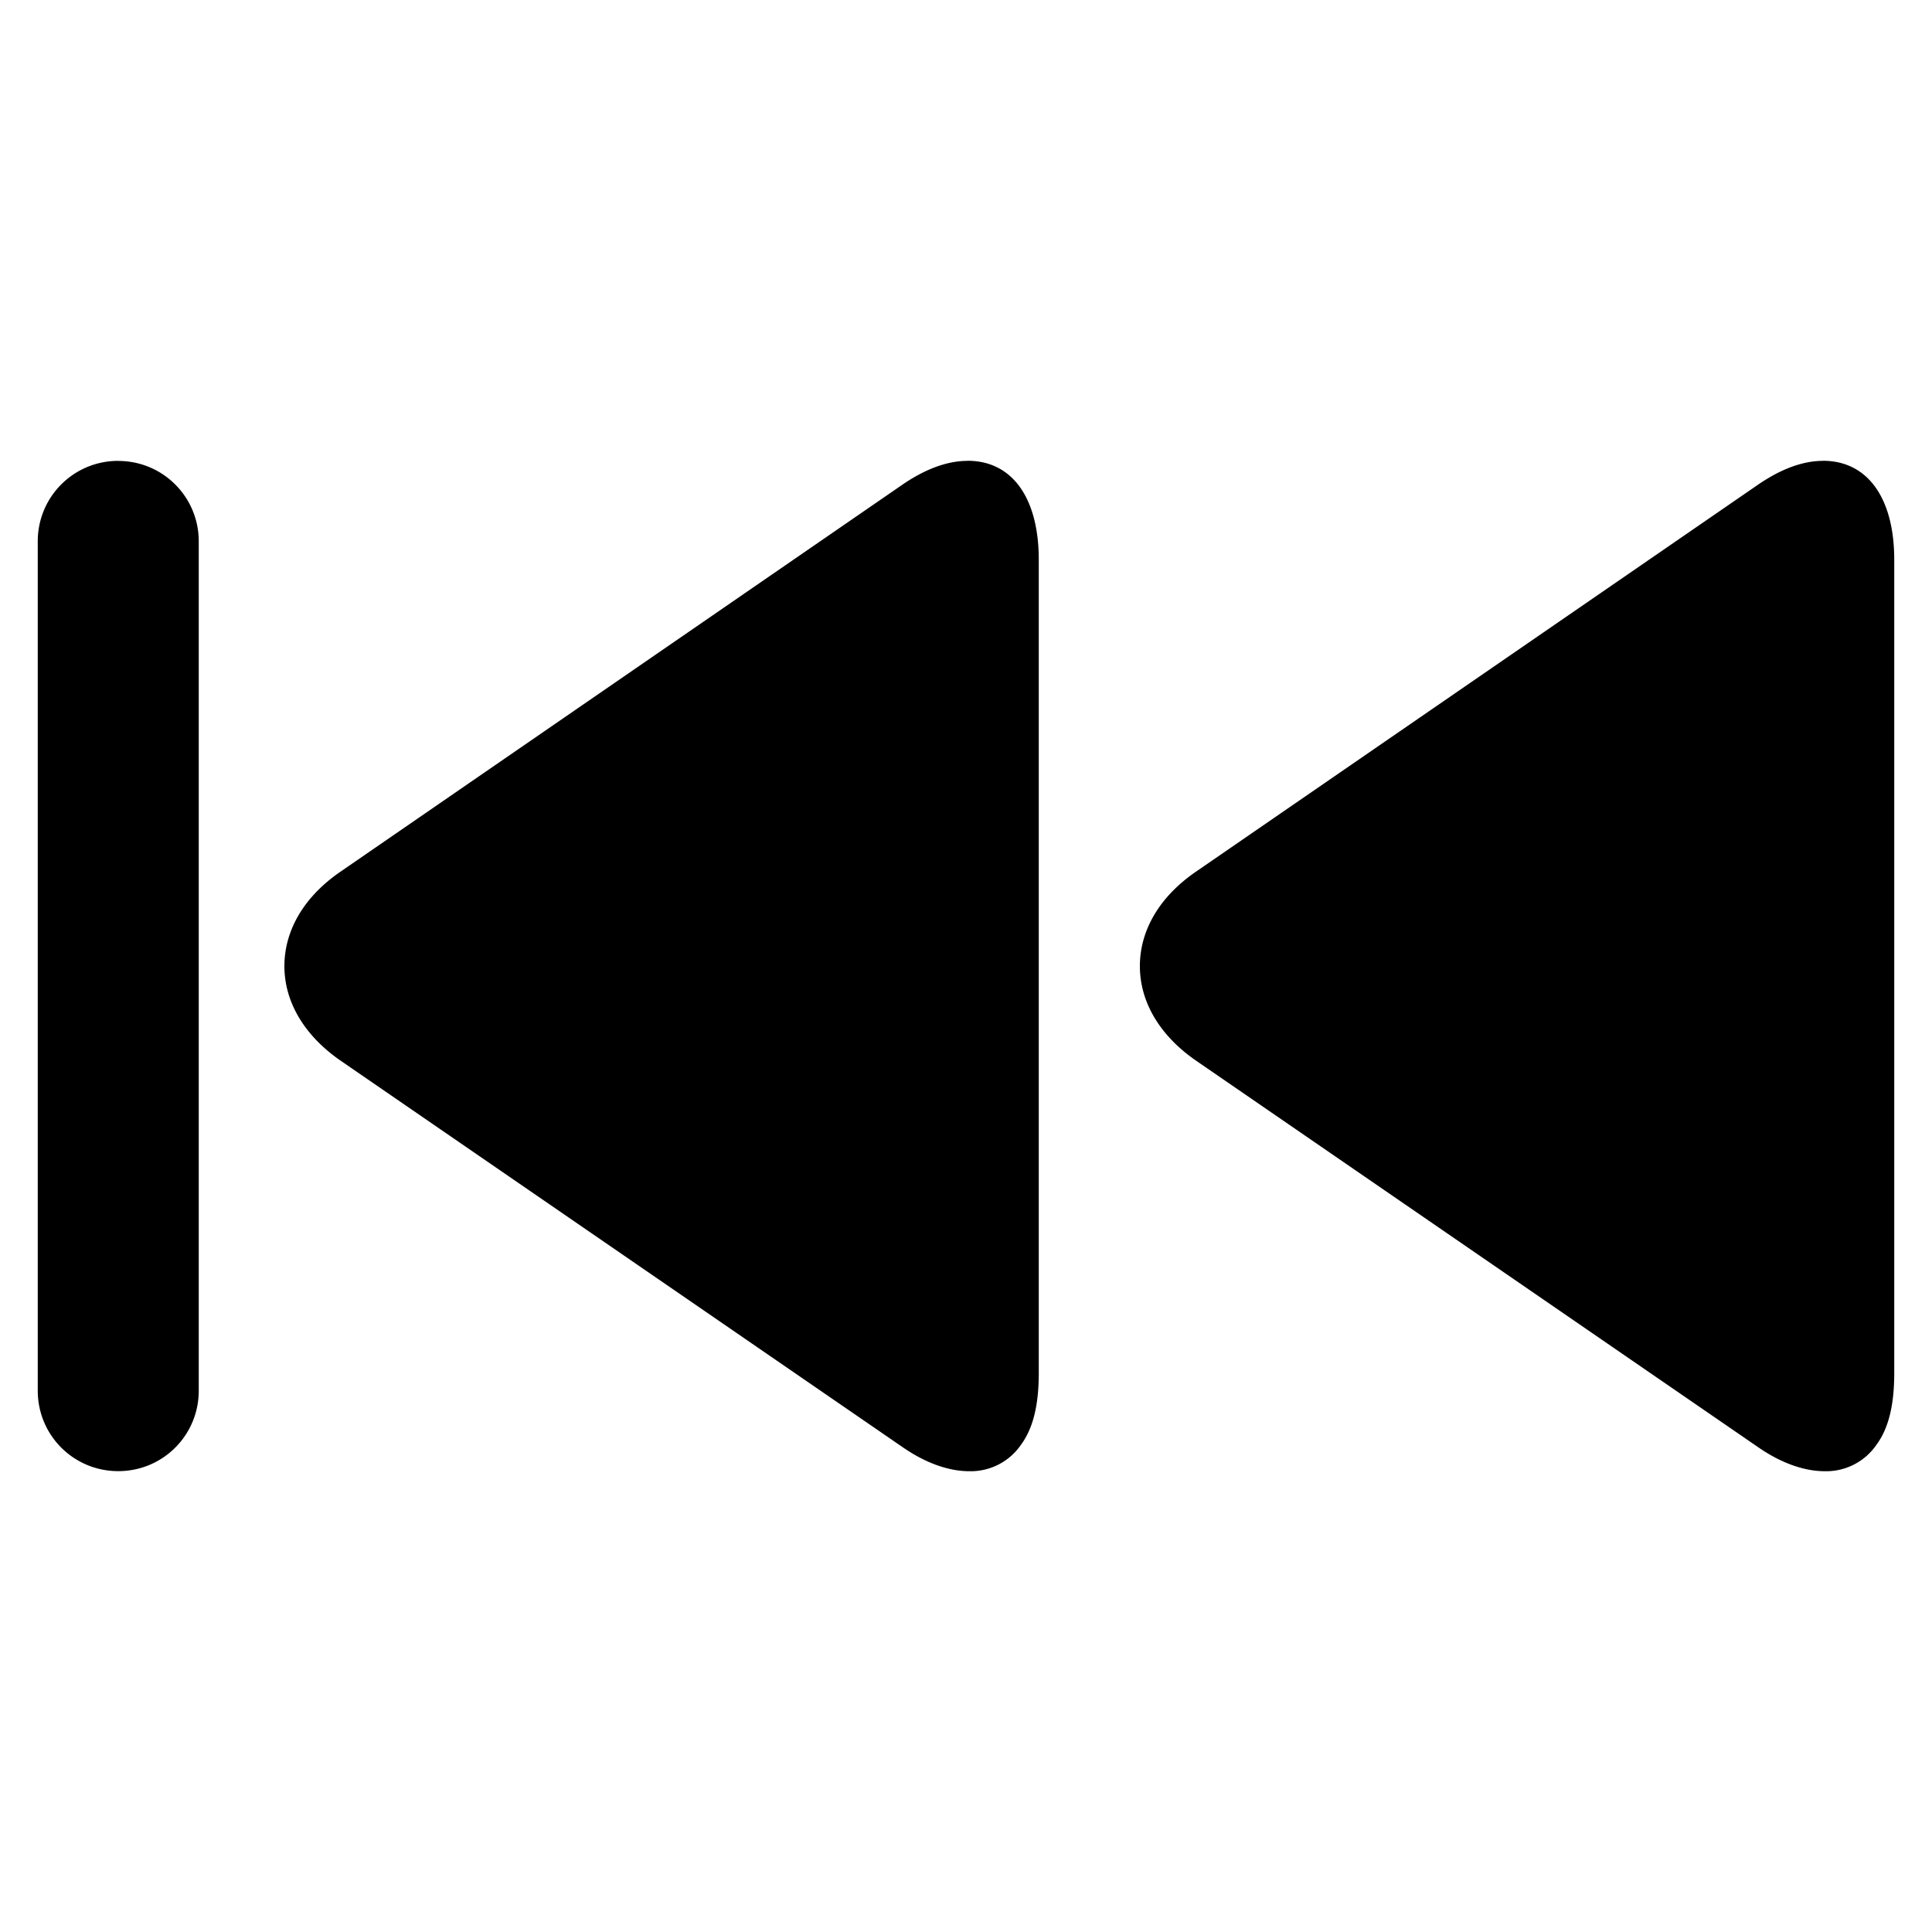 <svg viewBox="0 0 24 24" xmlns="http://www.w3.org/2000/svg"><path d="M1.469 5.725c-.554 0-1 .446-1 1v10.55c0 .555.446 1 1 1s1-.445 1-1V6.726c0-.554-.446-1-1-1zm10.55 0c-.255 0-.532.104-.818.302L4.227 10.83c-.45.31-.694.726-.694 1.172 0 .447.25.864.698 1.174l6.98 4.8c.287.199.574.3.83.3a.757.757 0 0 0 .643-.33c.16-.217.22-.521.22-.891V6.953c0-.758-.323-1.229-.884-1.229zm10.626 0c-.256 0-.53.105-.815.302l-6.976 4.803c-.45.31-.694.726-.694 1.172 0 .447.249.864.698 1.174l6.98 4.8c.287.199.574.3.83.3a.757.757 0 0 0 .643-.33c.16-.217.22-.521.22-.891V6.953c0-.757-.324-1.228-.884-1.229h-.002z"/></svg>